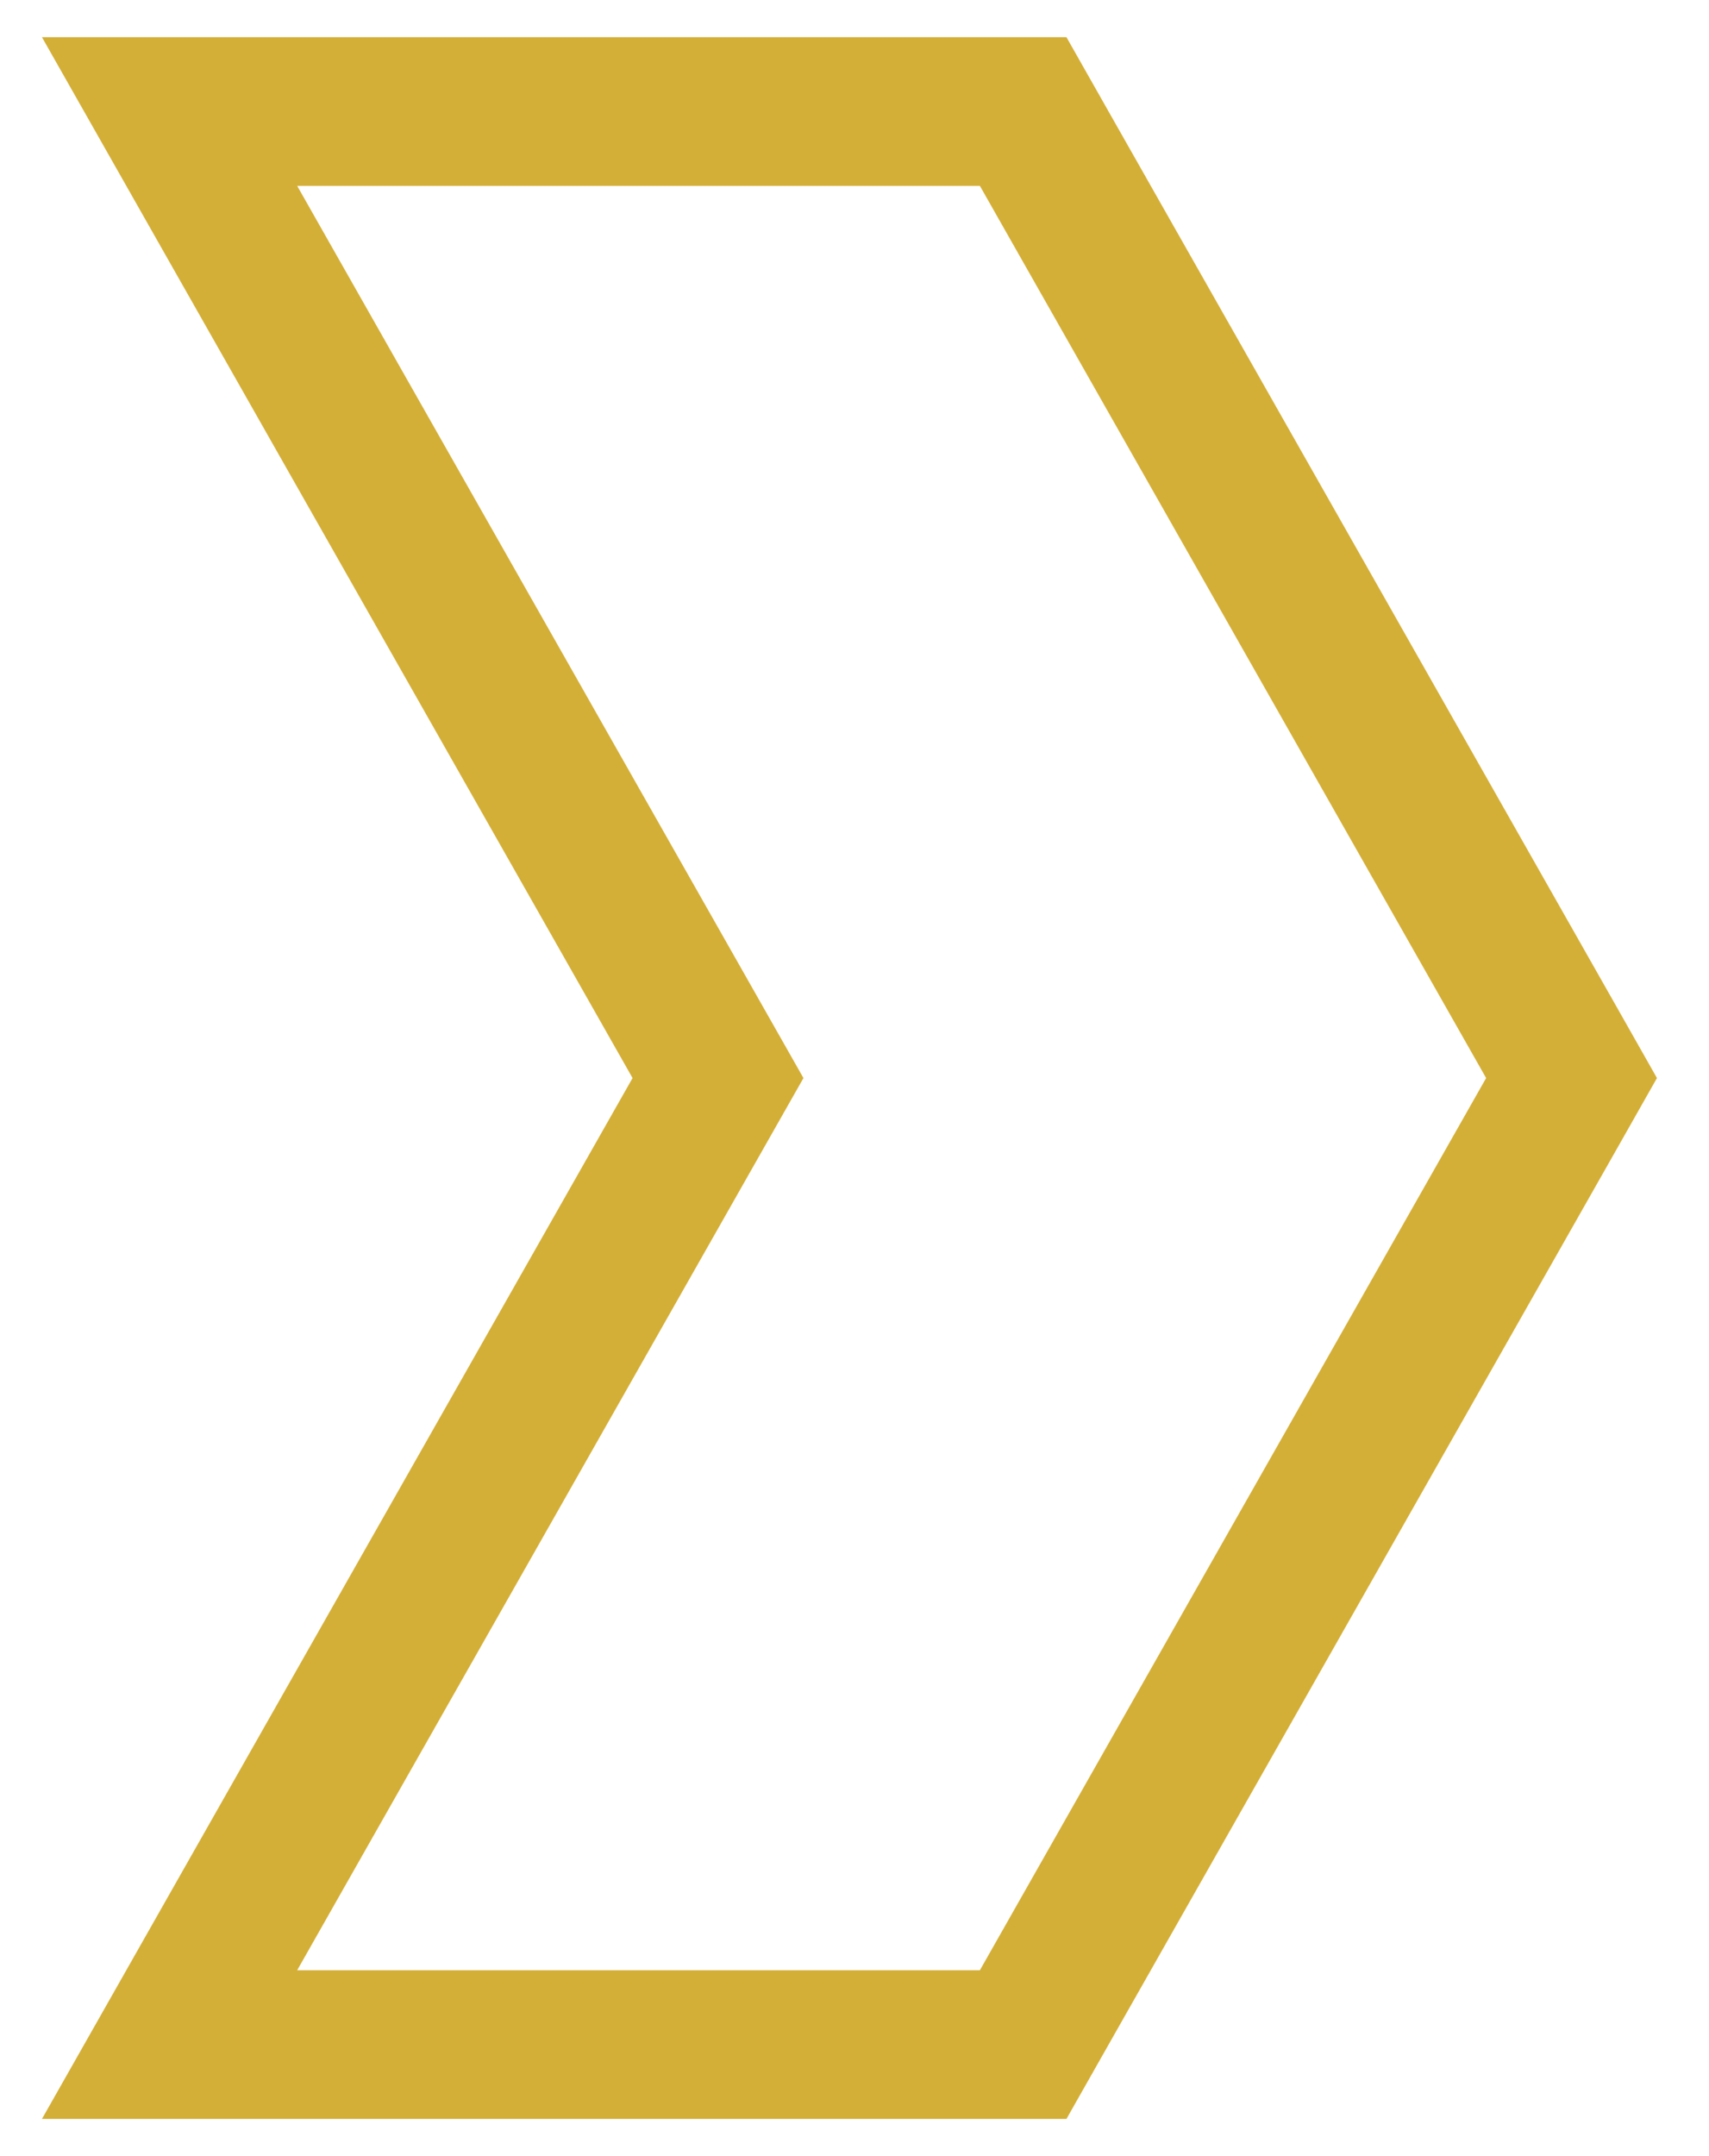<svg width="23" height="29" viewBox="0 0 23 29" fill="none" xmlns="http://www.w3.org/2000/svg">
<path d="M14.057 2.006L13.77 1.5L13.188 1.5L4 1.5L2.282 1.5L3.13 2.994L9.663 14.5L3.13 26.006L2.282 27.5L4 27.5L13.188 27.5L13.77 27.5L14.057 26.994L20.87 14.994L21.15 14.5L20.87 14.006L14.057 2.006Z" stroke="#D4AF37" stroke-width="2"/>
</svg>
